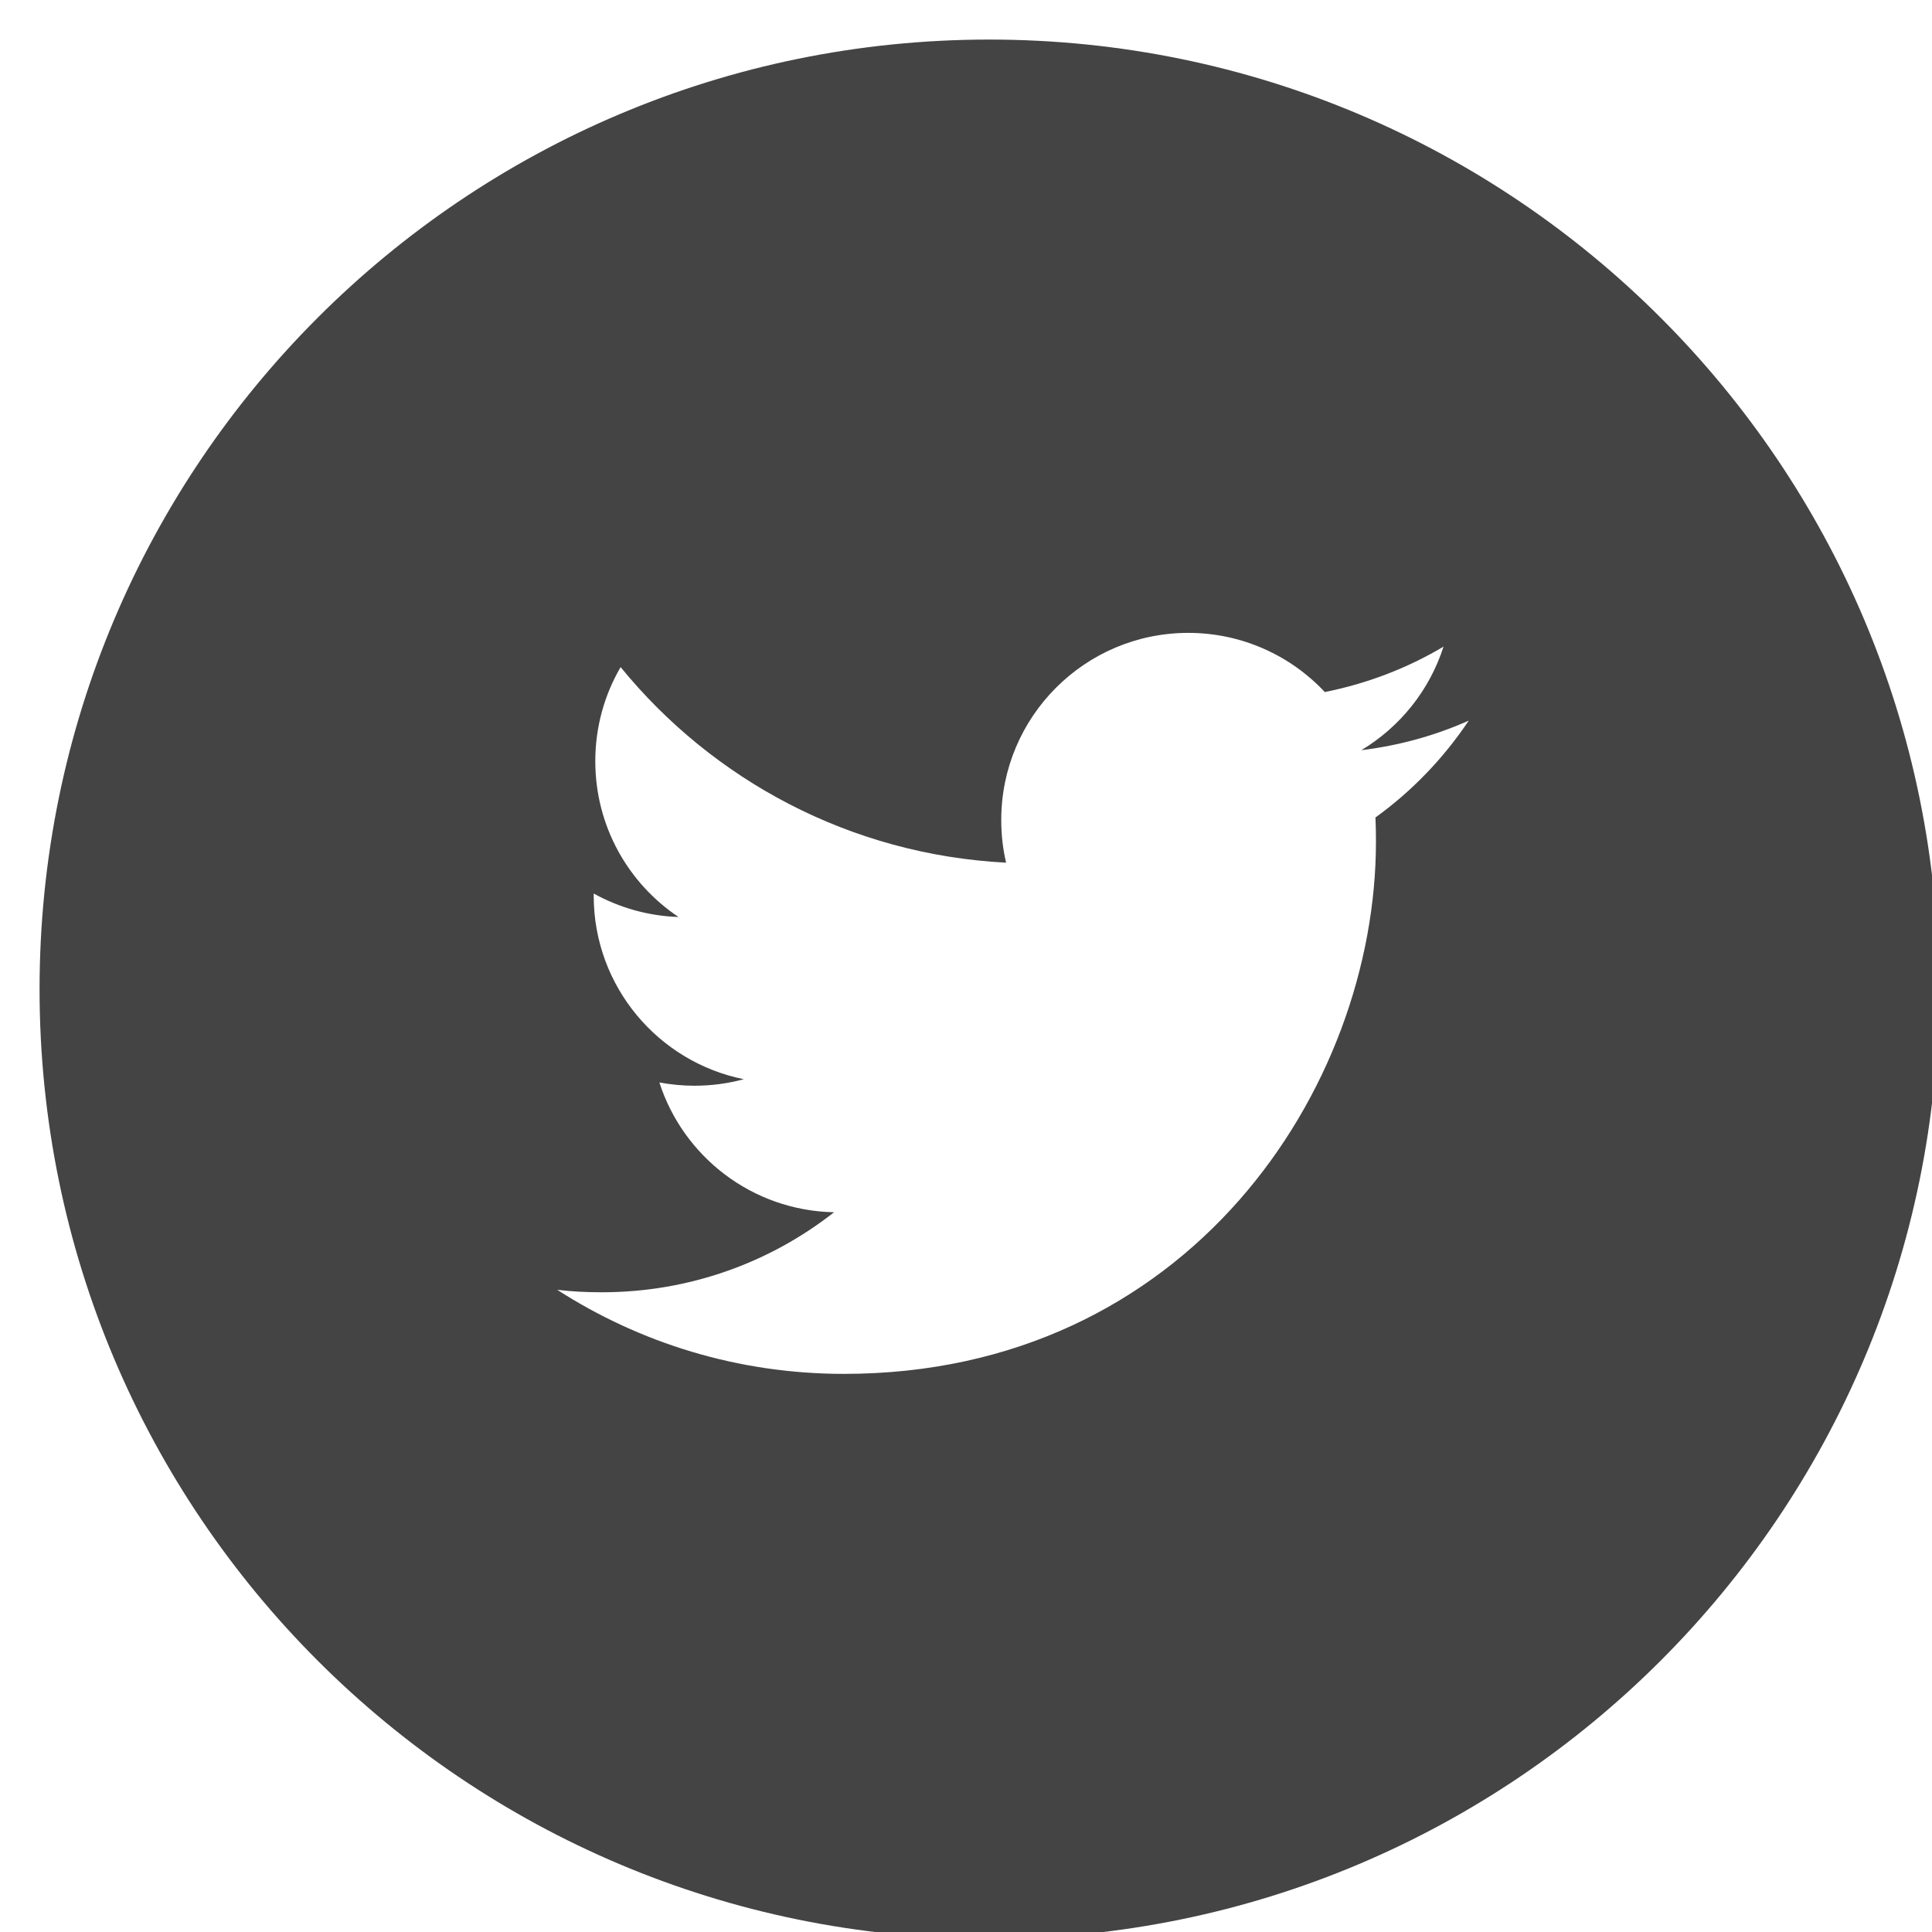 <?xml version="1.0" encoding="utf-8"?><!DOCTYPE svg PUBLIC "-//W3C//DTD SVG 1.1//EN" "http://www.w3.org/Graphics/SVG/1.1/DTD/svg11.dtd"><svg version="1.1" xmlns="http://www.w3.org/2000/svg" xmlns:xlink="http://www.w3.org/1999/xlink" width="20" height="20" viewBox="0 0 20 20" data-tags="twitter-with-circle"><g fill="#444" transform="scale(0.02 0.02)"><path d="M512 20.48c-271.462 0-491.52 220.058-491.52 491.52s220.058 491.52 491.52 491.52 491.52-220.058 491.52-491.52-220.058-491.52-491.52-491.52zM711.936 423.117c0.205 4.198 0.256 8.397 0.256 12.493 0 128-97.331 275.507-275.405 275.507-54.682 0-105.574-15.974-148.378-43.52 7.526 0.922 15.258 1.28 23.091 1.28 45.363 0 87.091-15.411 120.218-41.421-42.342-0.819-78.080-28.774-90.419-67.174 5.888 1.075 11.93 1.69 18.176 1.69 8.806 0 17.408-1.178 25.498-3.379-44.288-8.909-77.67-48.026-77.67-94.925v-1.178c13.056 7.219 28.006 11.622 43.878 12.134-26.010-17.408-43.059-47.002-43.059-80.64 0-17.715 4.762-34.406 13.107-48.691 47.77 58.573 119.040 97.075 199.526 101.222-1.69-7.117-2.509-14.49-2.509-22.118 0-53.402 43.315-96.819 96.819-96.819 27.802 0 52.992 11.776 70.656 30.618 22.067-4.403 42.752-12.39 61.44-23.501-7.219 22.579-22.528 41.574-42.547 53.606 19.61-2.406 38.246-7.578 55.603-15.309-12.954 19.405-29.389 36.506-48.282 50.125z" /></g></svg>